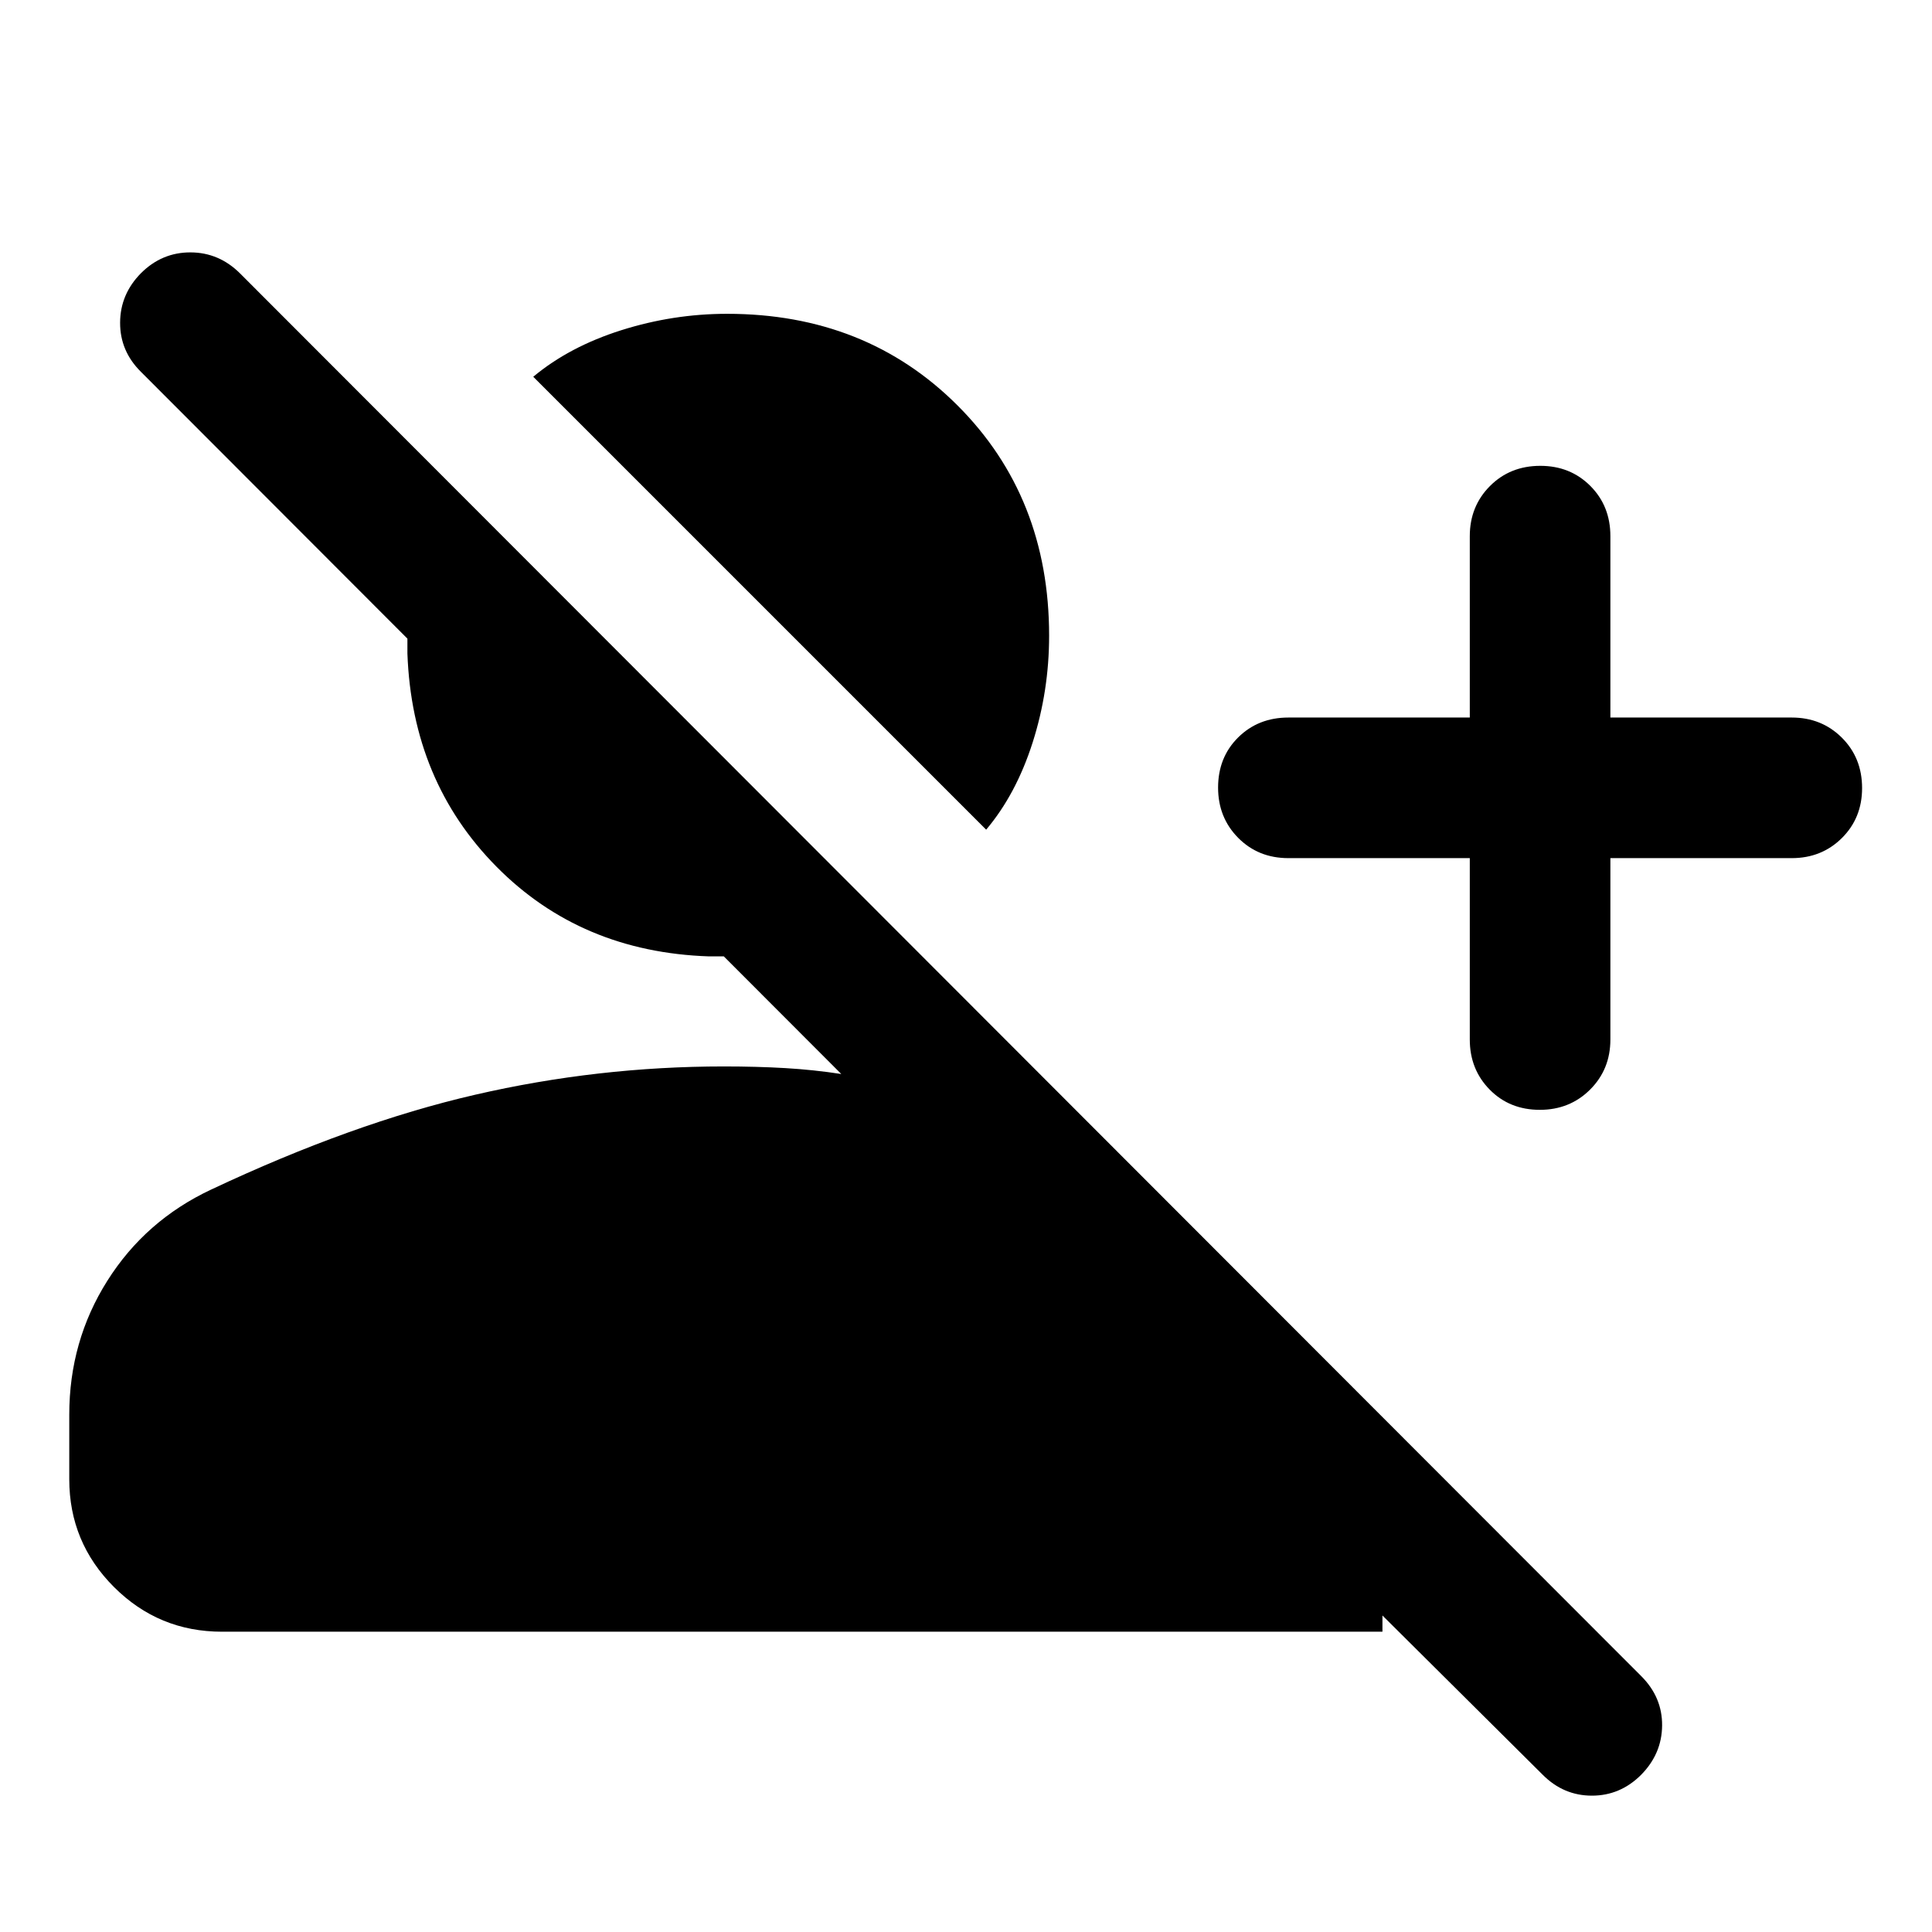 <svg xmlns="http://www.w3.org/2000/svg" height="40" viewBox="0 -960 960 960" width="40"><path d="m766.62-78.07-79.69-79.2v8.06h-576.6q-31.48 0-53.7-22.21-22.21-22.22-22.21-53.54v-32.09q0-36.57 18.92-66.54 18.91-29.96 51.49-45.28 70.24-33.08 131.22-47.15 60.98-14.07 123.63-14.07 16.5 0 30.6.83 14.09.83 27.75 2.93l-58.37-58.45H352.27q-63.61-2.15-105.56-44.56-41.96-42.41-44.27-105.94V-642.67L70.11-775.16q-10.48-10.32-10.43-24.5.04-14.17 10.42-24.65 10.37-10.32 24.57-10.28 14.21.04 24.68 10.52l696.19 696.94q10.47 10.48 10.35 24.53-.11 14.05-10.46 24.53-10.35 10.32-24.42 10.32-14.07 0-24.39-10.32ZM730.33-533.6h-90.14q-14.98 0-24.96-10.09-9.97-10.09-9.97-24.96 0-15.03 9.97-24.92 9.98-9.89 24.96-9.89h90.14v-90.14q0-14.82 10.01-24.88 10.01-10.05 25.04-10.05 14.87 0 24.84 9.97 9.97 9.98 9.97 24.96v90.14h90.14q14.82 0 24.88 10.01 10.05 10.01 10.05 25.04 0 14.87-10.05 24.84-10.06 9.97-24.88 9.97h-90.14v90.14q0 14.82-10.09 24.88-10.09 10.05-24.96 10.05-15.03 0-24.92-10.05-9.89-10.06-9.89-24.88v-90.14Zm-240.31-14.14L264.97-772.79q17.93-14.95 43.72-23.12 25.8-8.16 52.59-8.16 68.94 0 114.48 45.5 45.54 45.5 45.54 114.45 0 27.42-8.2 53.1-8.21 25.67-23.08 43.28Z"/></svg>